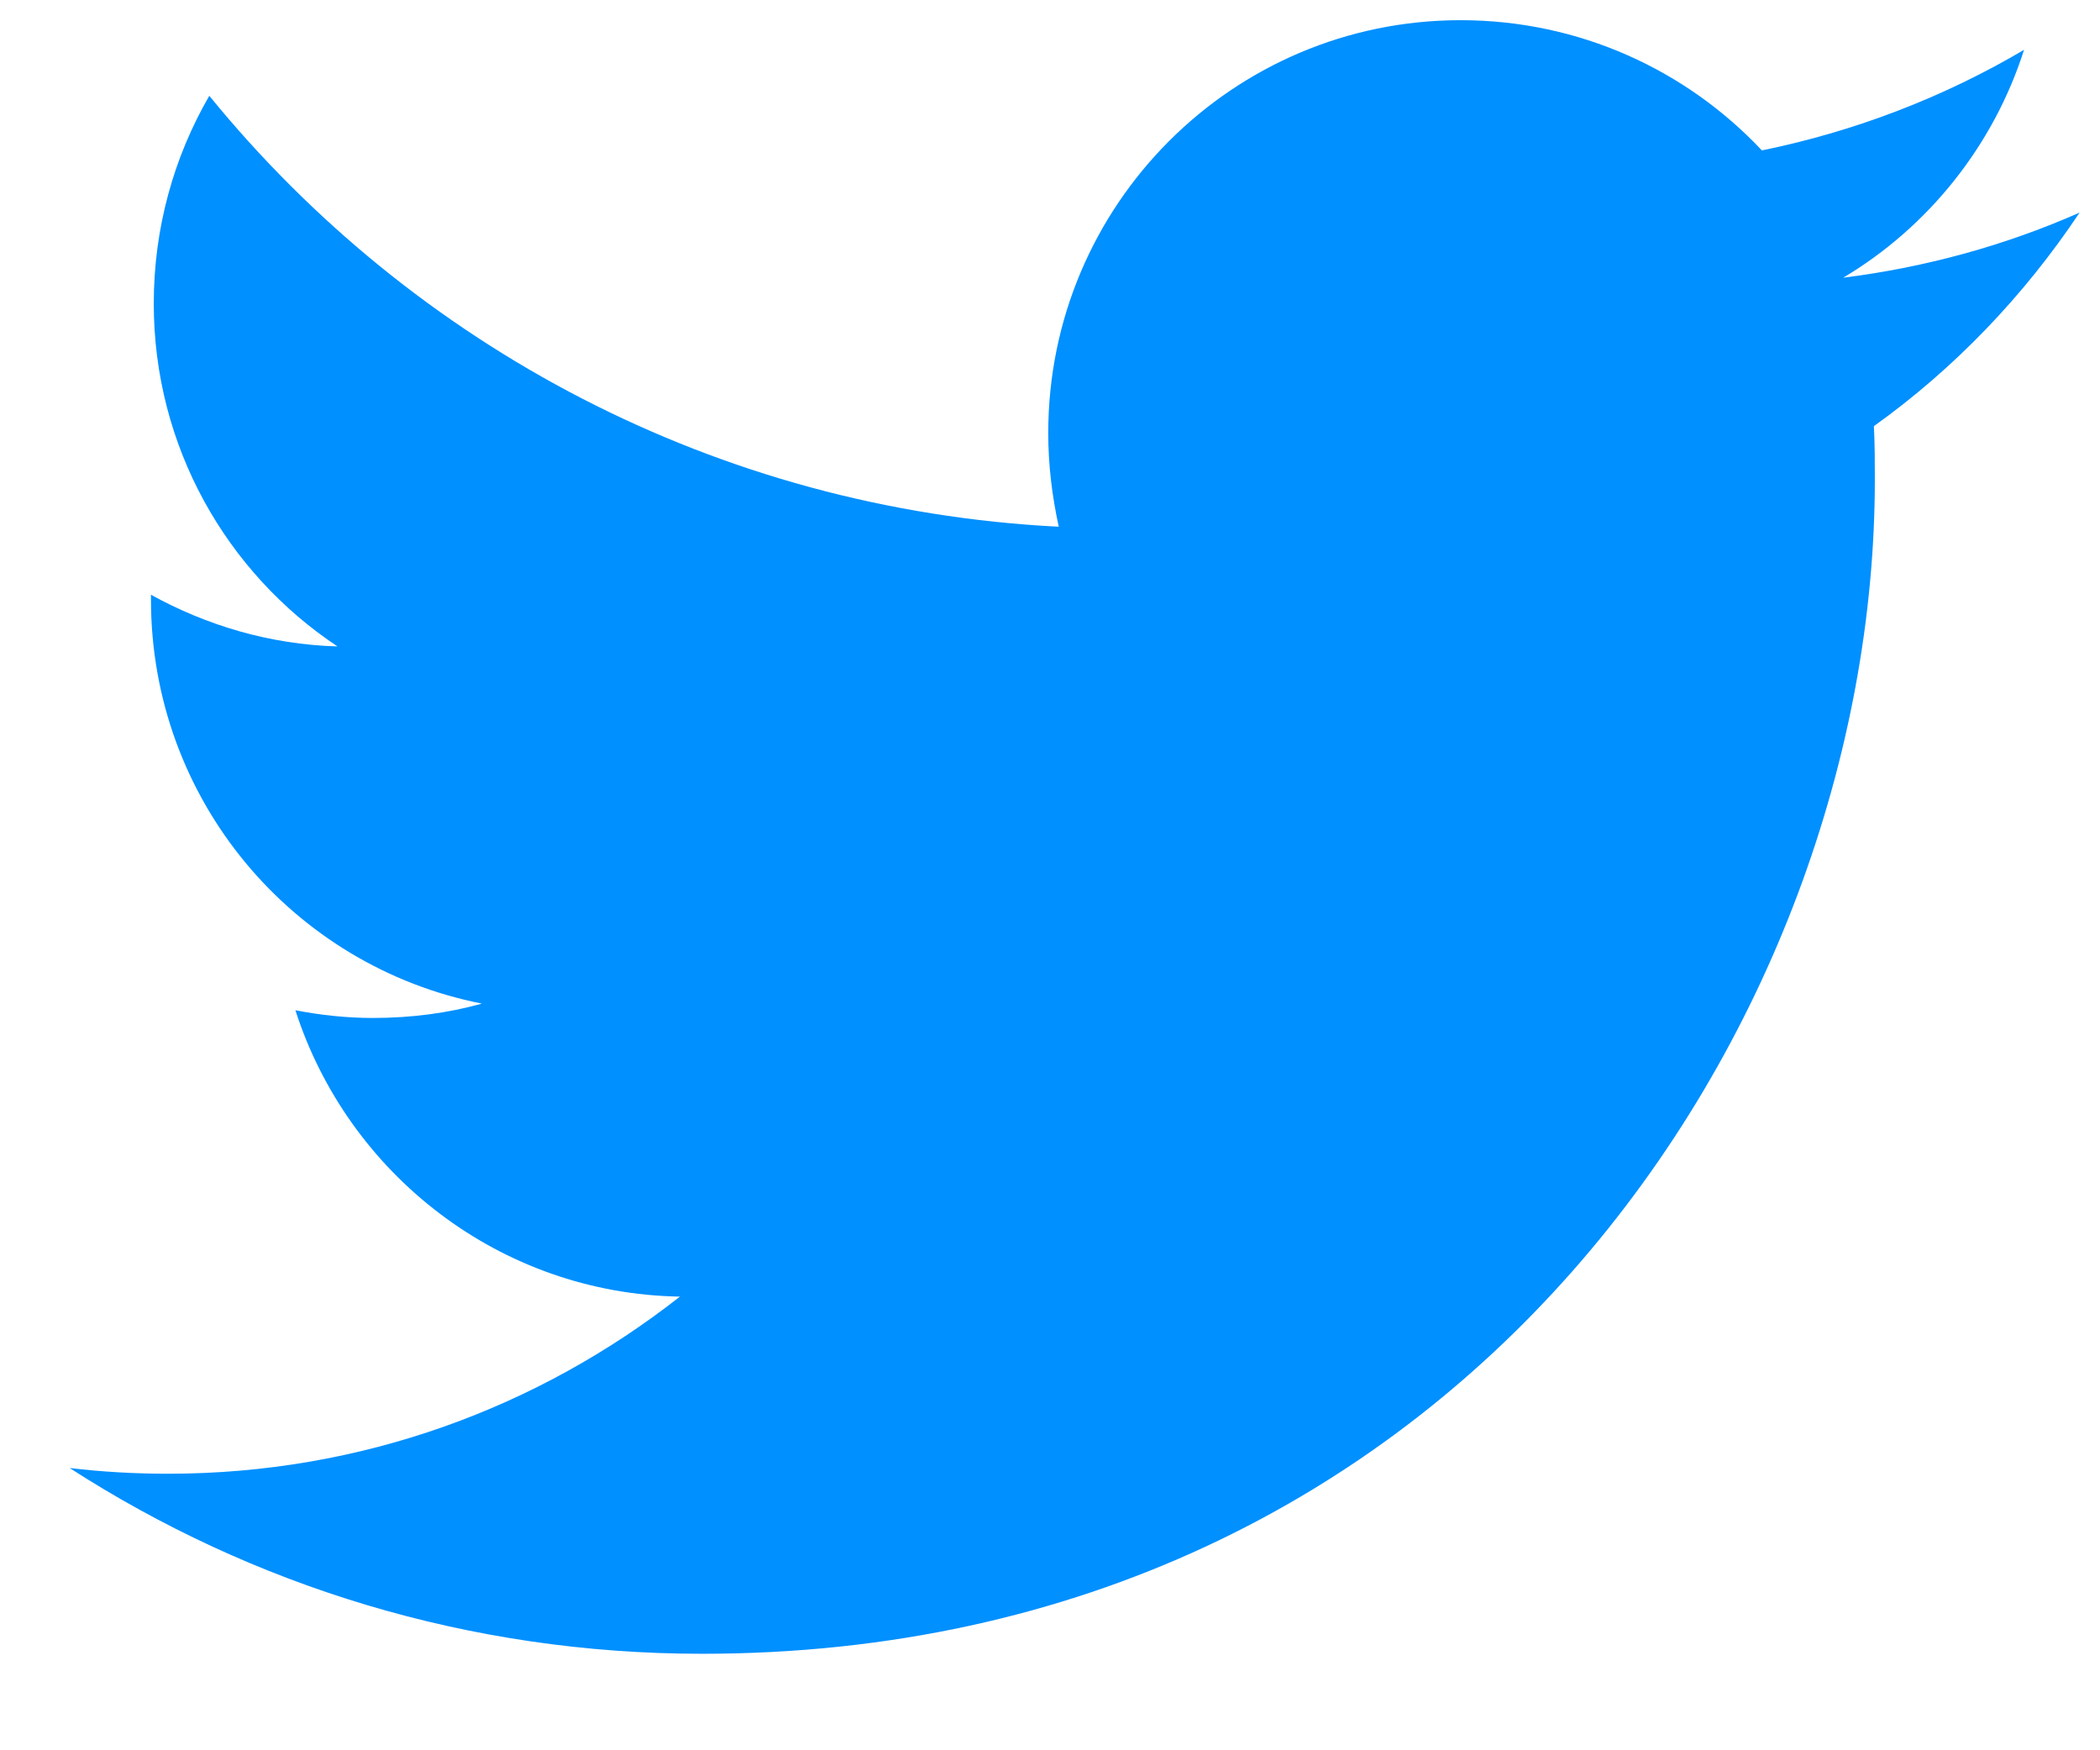 <svg width="18" height="15" viewBox="0 0 18 15" fill="none" xmlns="http://www.w3.org/2000/svg">
<path d="M17.825 1.822C17.193 2.101 16.513 2.29 15.799 2.38C16.529 1.945 17.087 1.248 17.349 0.427C16.668 0.829 15.906 1.125 15.102 1.289C14.454 0.6 13.536 0.173 12.519 0.173C10.568 0.173 8.985 1.757 8.985 3.71C8.985 3.989 9.018 4.251 9.075 4.514C6.14 4.366 3.54 2.963 1.794 0.821C1.49 1.346 1.318 1.954 1.318 2.602C1.318 3.825 1.941 4.908 2.893 5.54C2.31 5.523 1.769 5.359 1.294 5.097V5.138C1.294 6.853 2.507 8.281 4.131 8.601C3.836 8.683 3.524 8.724 3.196 8.724C2.966 8.724 2.745 8.699 2.532 8.658C2.983 10.062 4.287 11.087 5.828 11.112C4.615 12.064 3.098 12.63 1.441 12.63C1.154 12.63 0.875 12.614 0.597 12.581C2.163 13.59 4.016 14.173 6.017 14.173C12.511 14.173 16.07 8.781 16.07 4.112C16.07 3.956 16.07 3.808 16.062 3.652C16.75 3.16 17.349 2.536 17.825 1.822Z" fill="#0090FF"/>
</svg>

